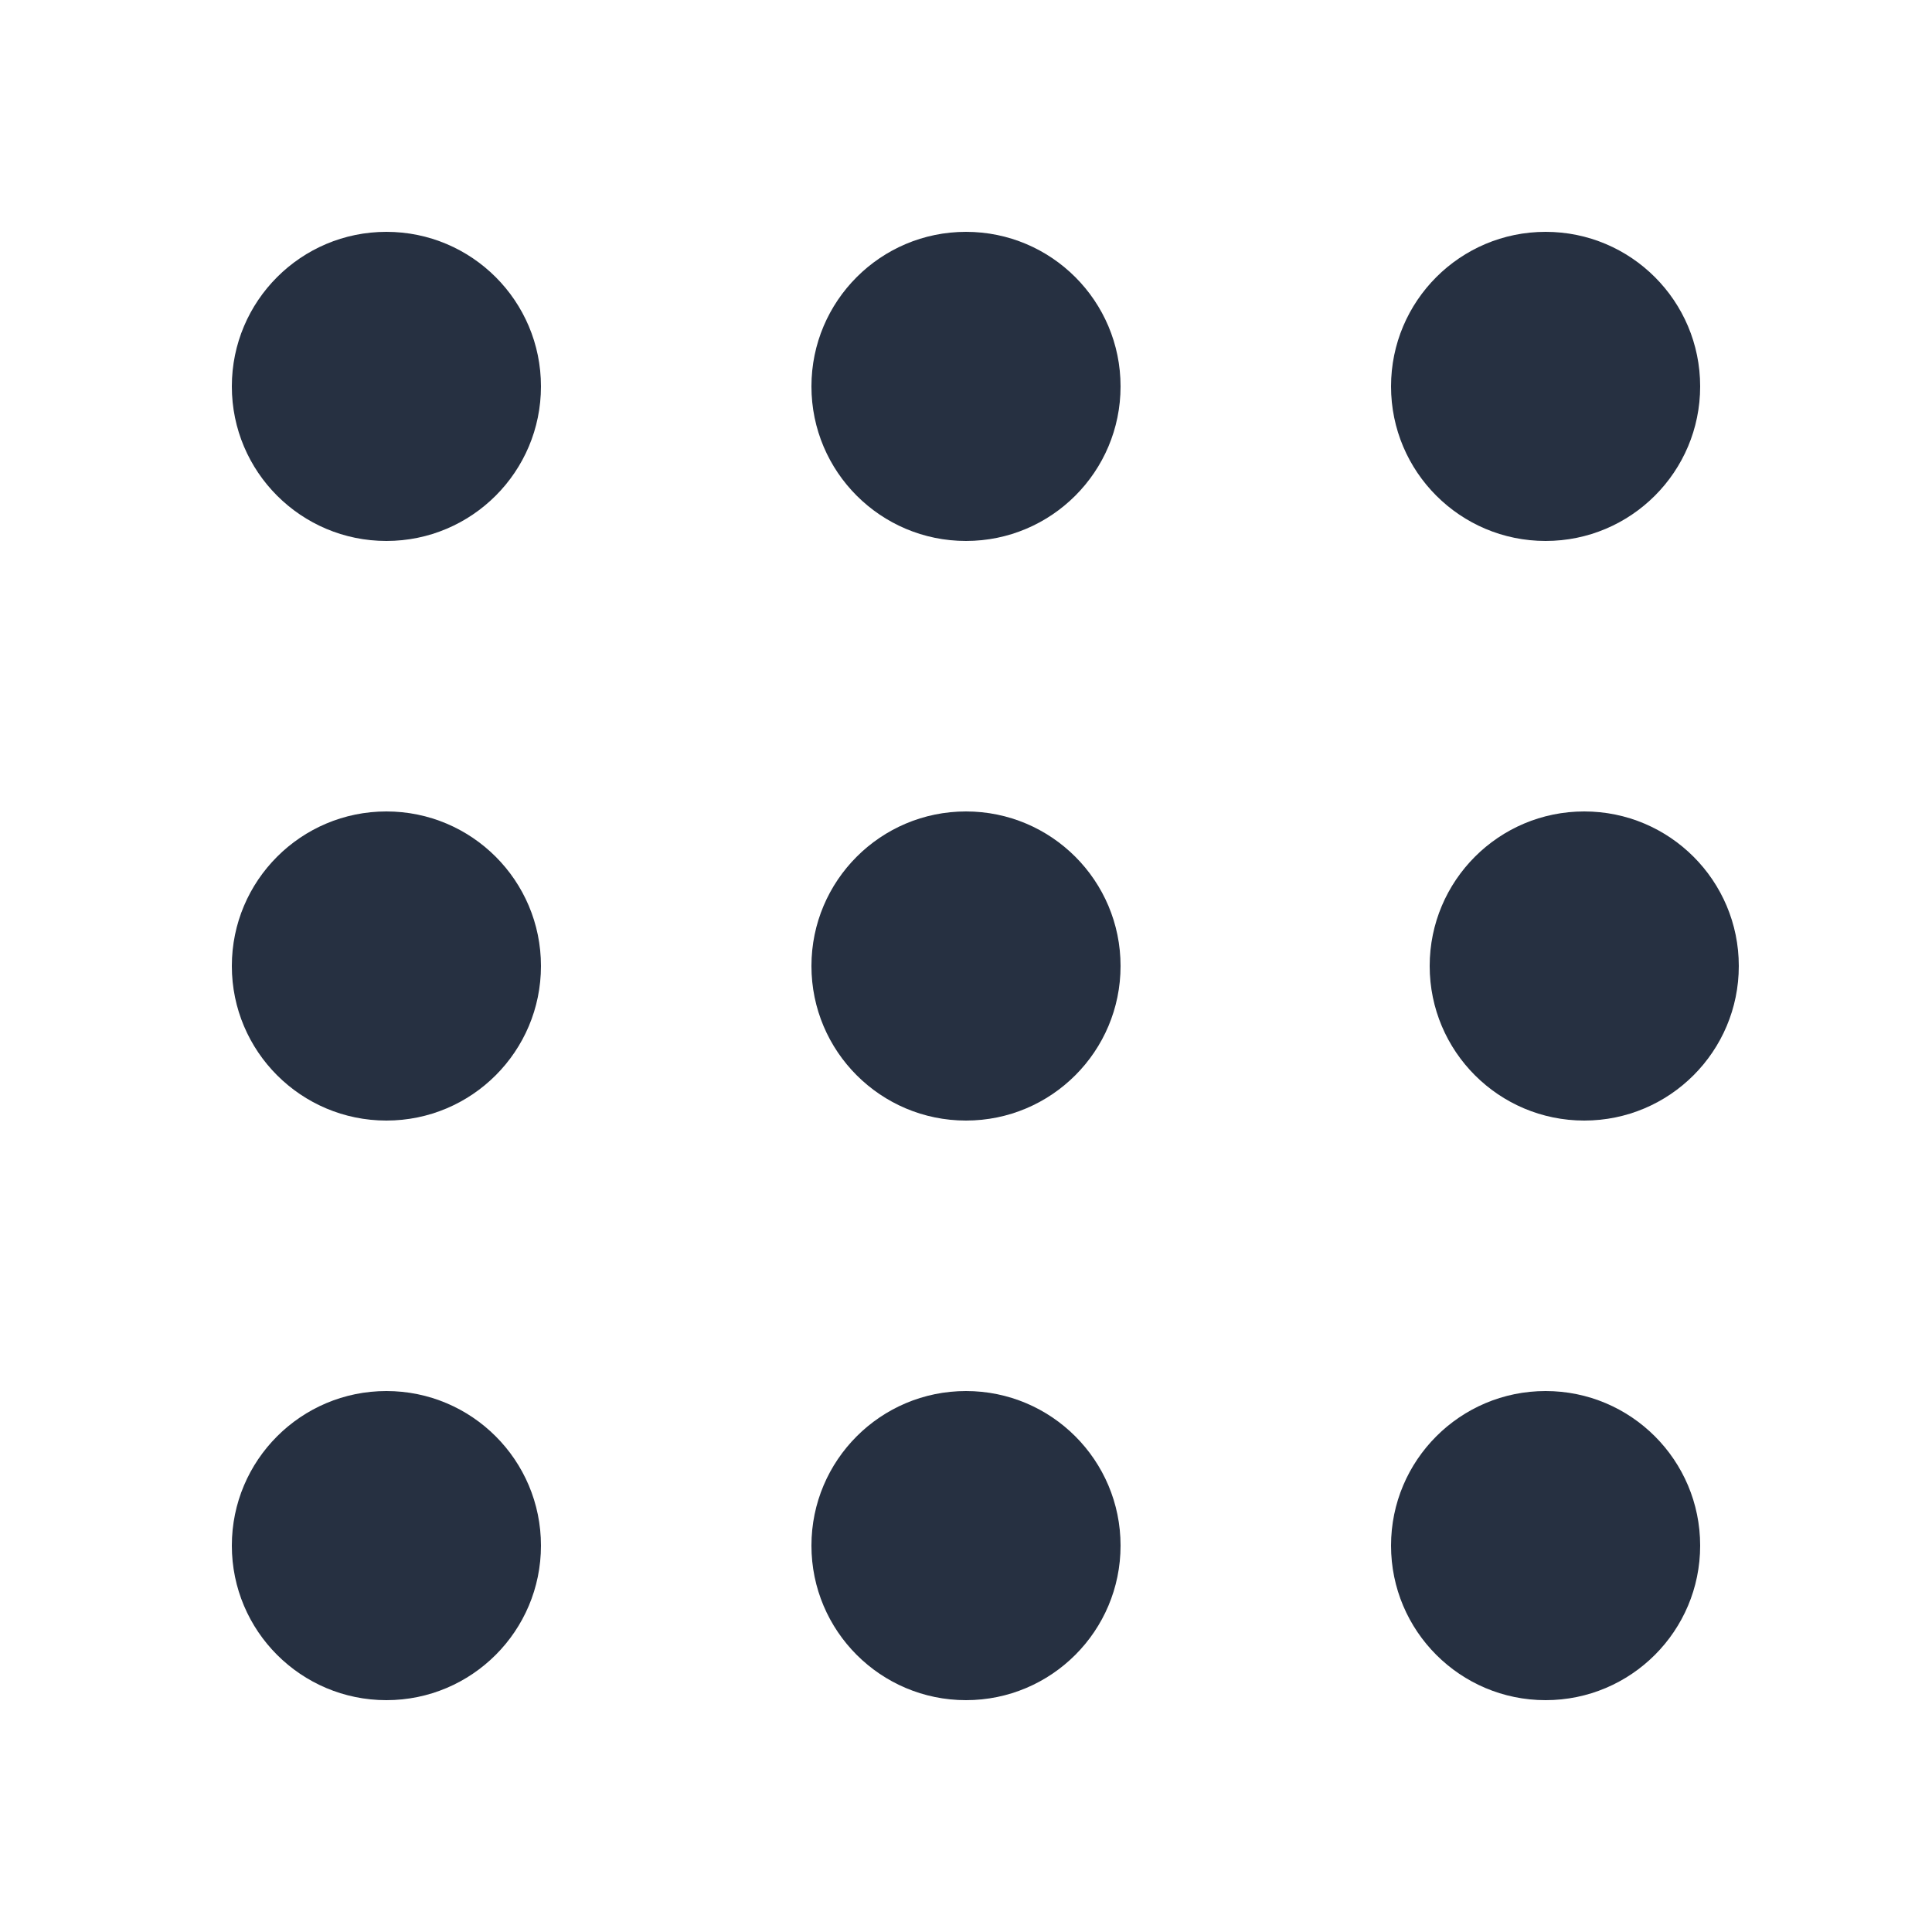 <svg width="50" height="50" viewBox="0 0 50 50" fill="none" xmlns="http://www.w3.org/2000/svg">
<circle cx="10" cy="10" r="4" fill="#263041"/>
<circle cx="40" cy="10" r="4" fill="#263041"/>
<circle cx="25" cy="10" r="4" fill="#263041"/>
<circle cx="10" cy="40" r="4" fill="#263041"/>
<circle cx="40" cy="40" r="4" fill="#263041"/>
<circle cx="25" cy="40" r="4" fill="#263041"/>
<circle cx="10" cy="25" r="4" fill="#263041"/>
<circle cx="41" cy="25" r="4" fill="#263041"/>
<circle cx="25" cy="25" r="4" fill="#263041"/>
</svg>
